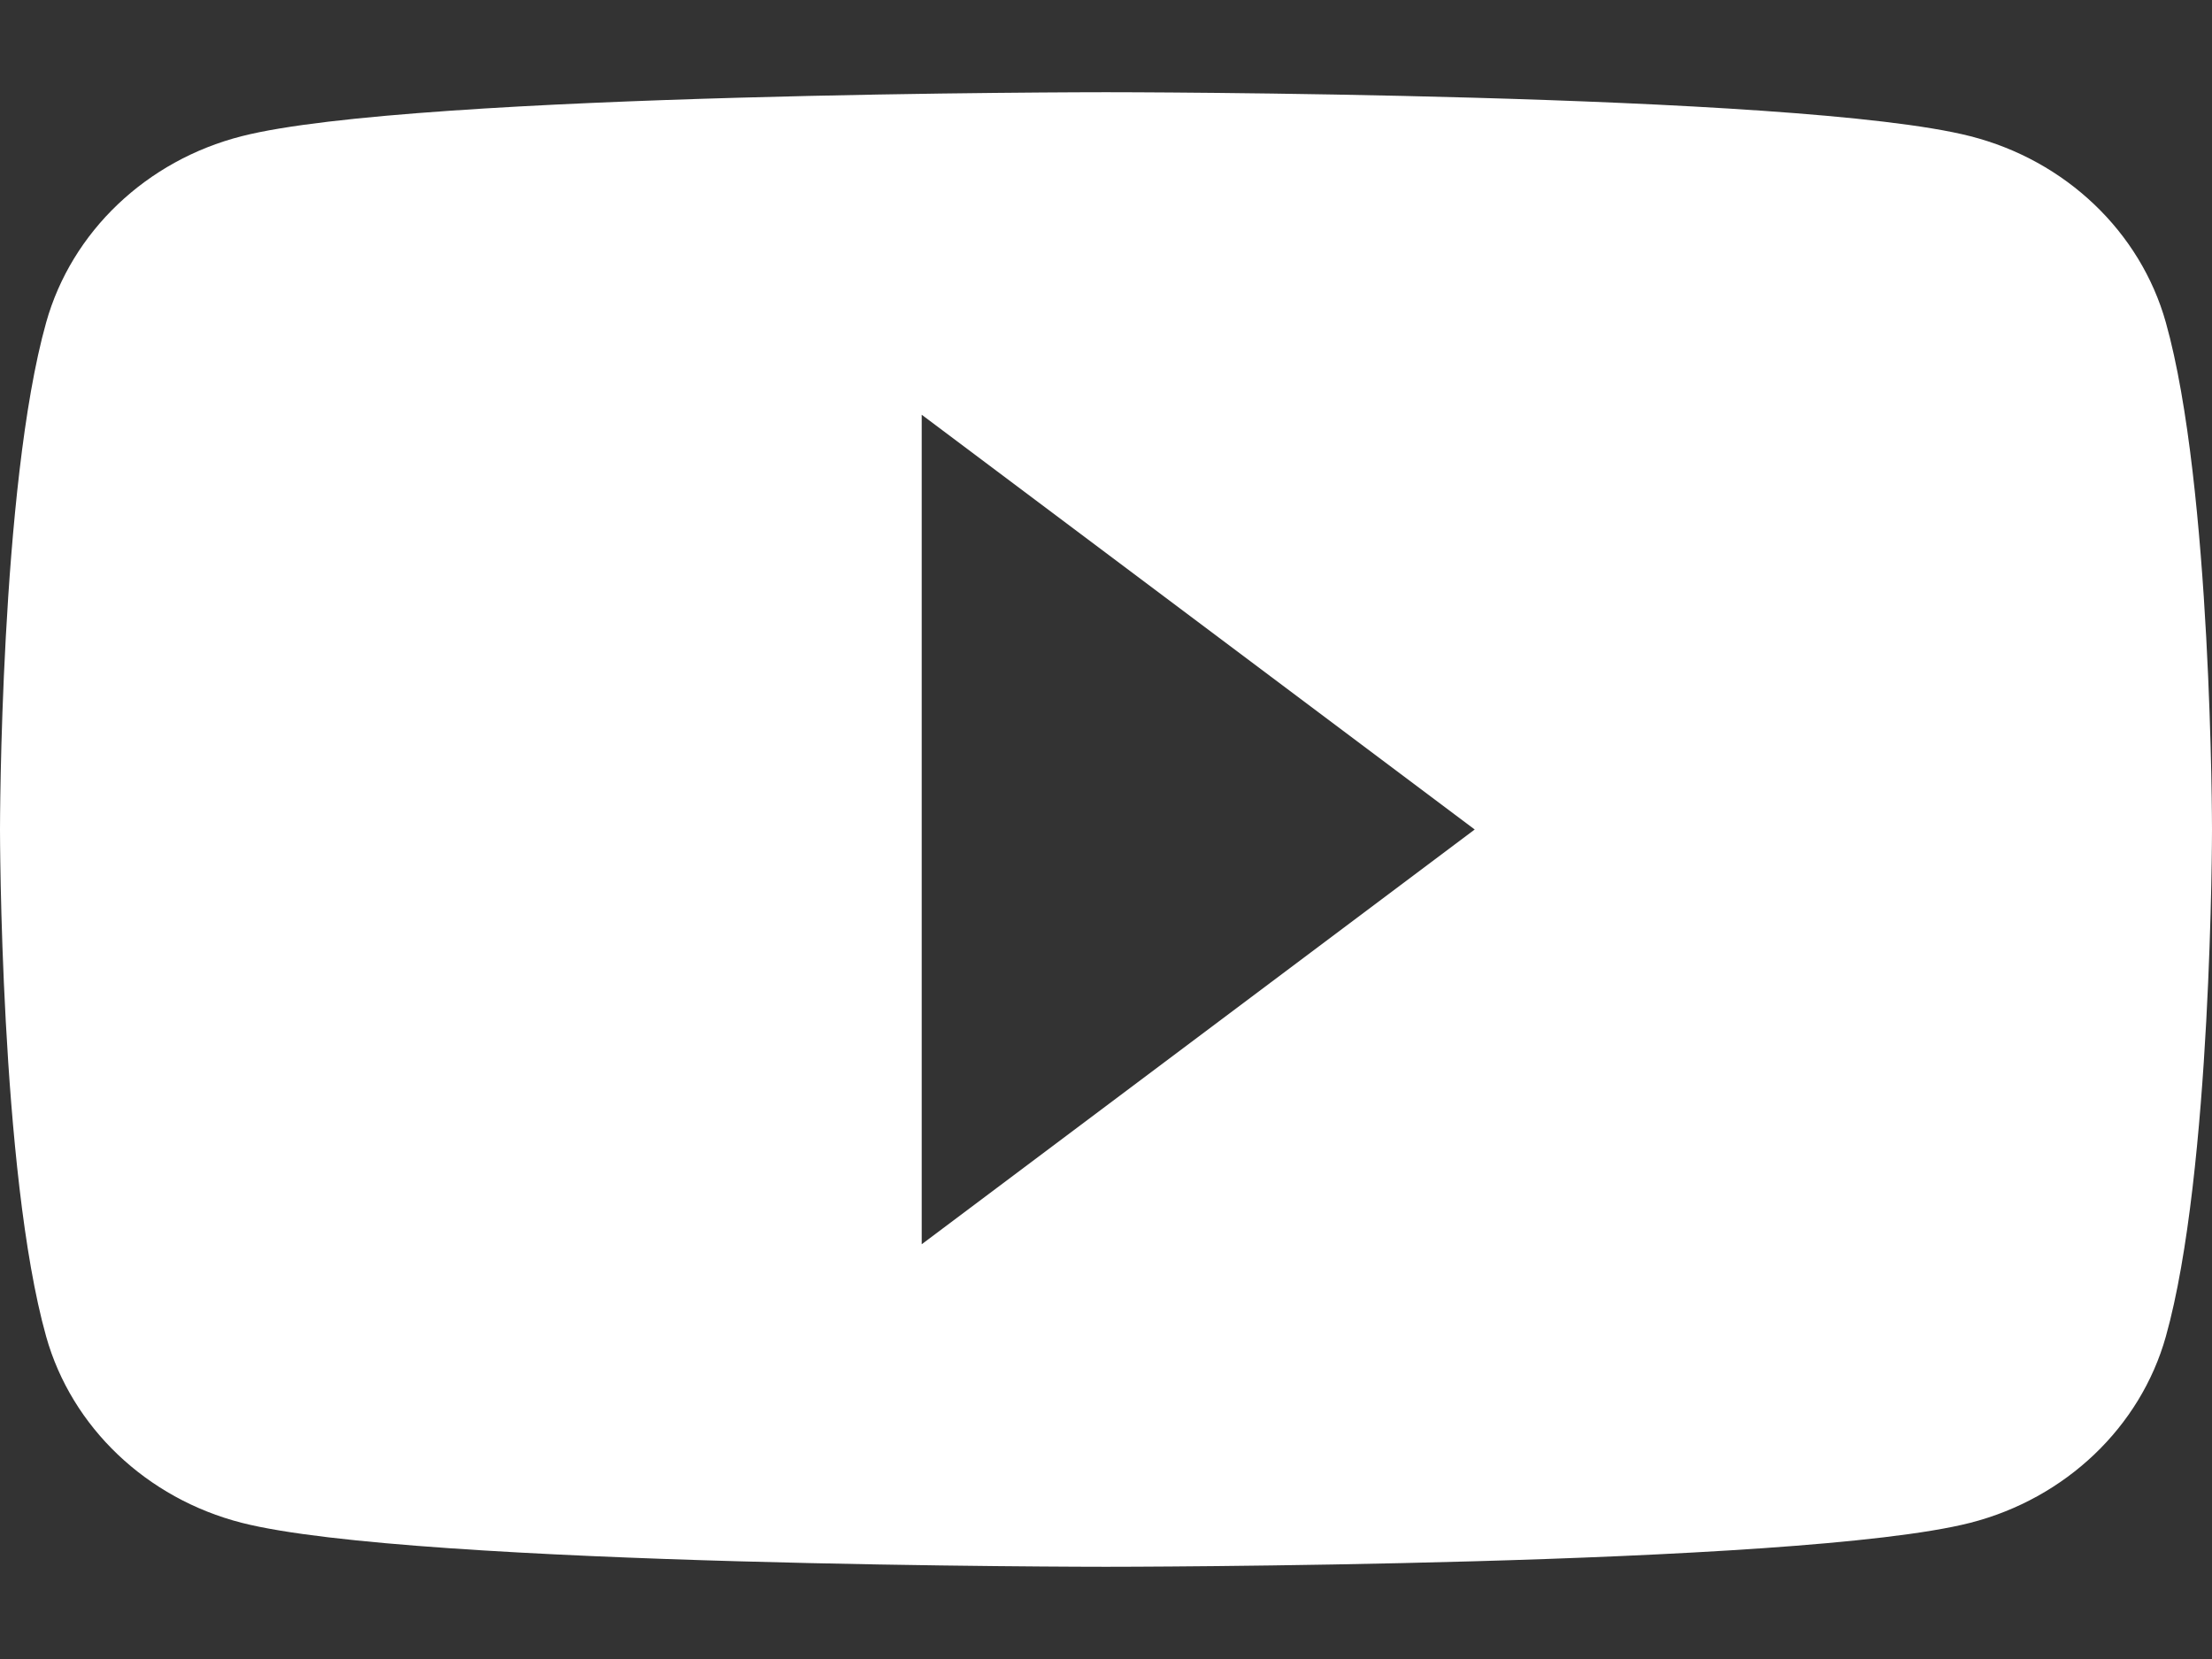 <svg width="16" height="12" viewBox="0 0 16 12" fill="none" xmlns="http://www.w3.org/2000/svg">
<rect x="0" y="0" width="16" height="12" fill="#333333" stroke="none"/>
<path fill-rule="evenodd" clip-rule="evenodd" d="M14.251 0.985C14.94 1.16 15.482 1.676 15.666 2.332C16 3.52 16 6 16 6C16 6 16 8.479 15.666 9.668C15.482 10.323 14.94 10.839 14.251 11.015C13.003 11.333 8 11.333 8 11.333C8 11.333 2.997 11.333 1.749 11.015C1.06 10.839 0.518 10.323 0.334 9.668C0 8.479 0 6 0 6C0 6 0 3.52 0.334 2.332C0.518 1.676 1.06 1.16 1.749 0.985C2.997 0.667 8 0.667 8 0.667C8 0.667 13.003 0.667 14.251 0.985ZM10.667 6L6.667 3V9L10.667 6Z" fill="white"/>
</svg>
